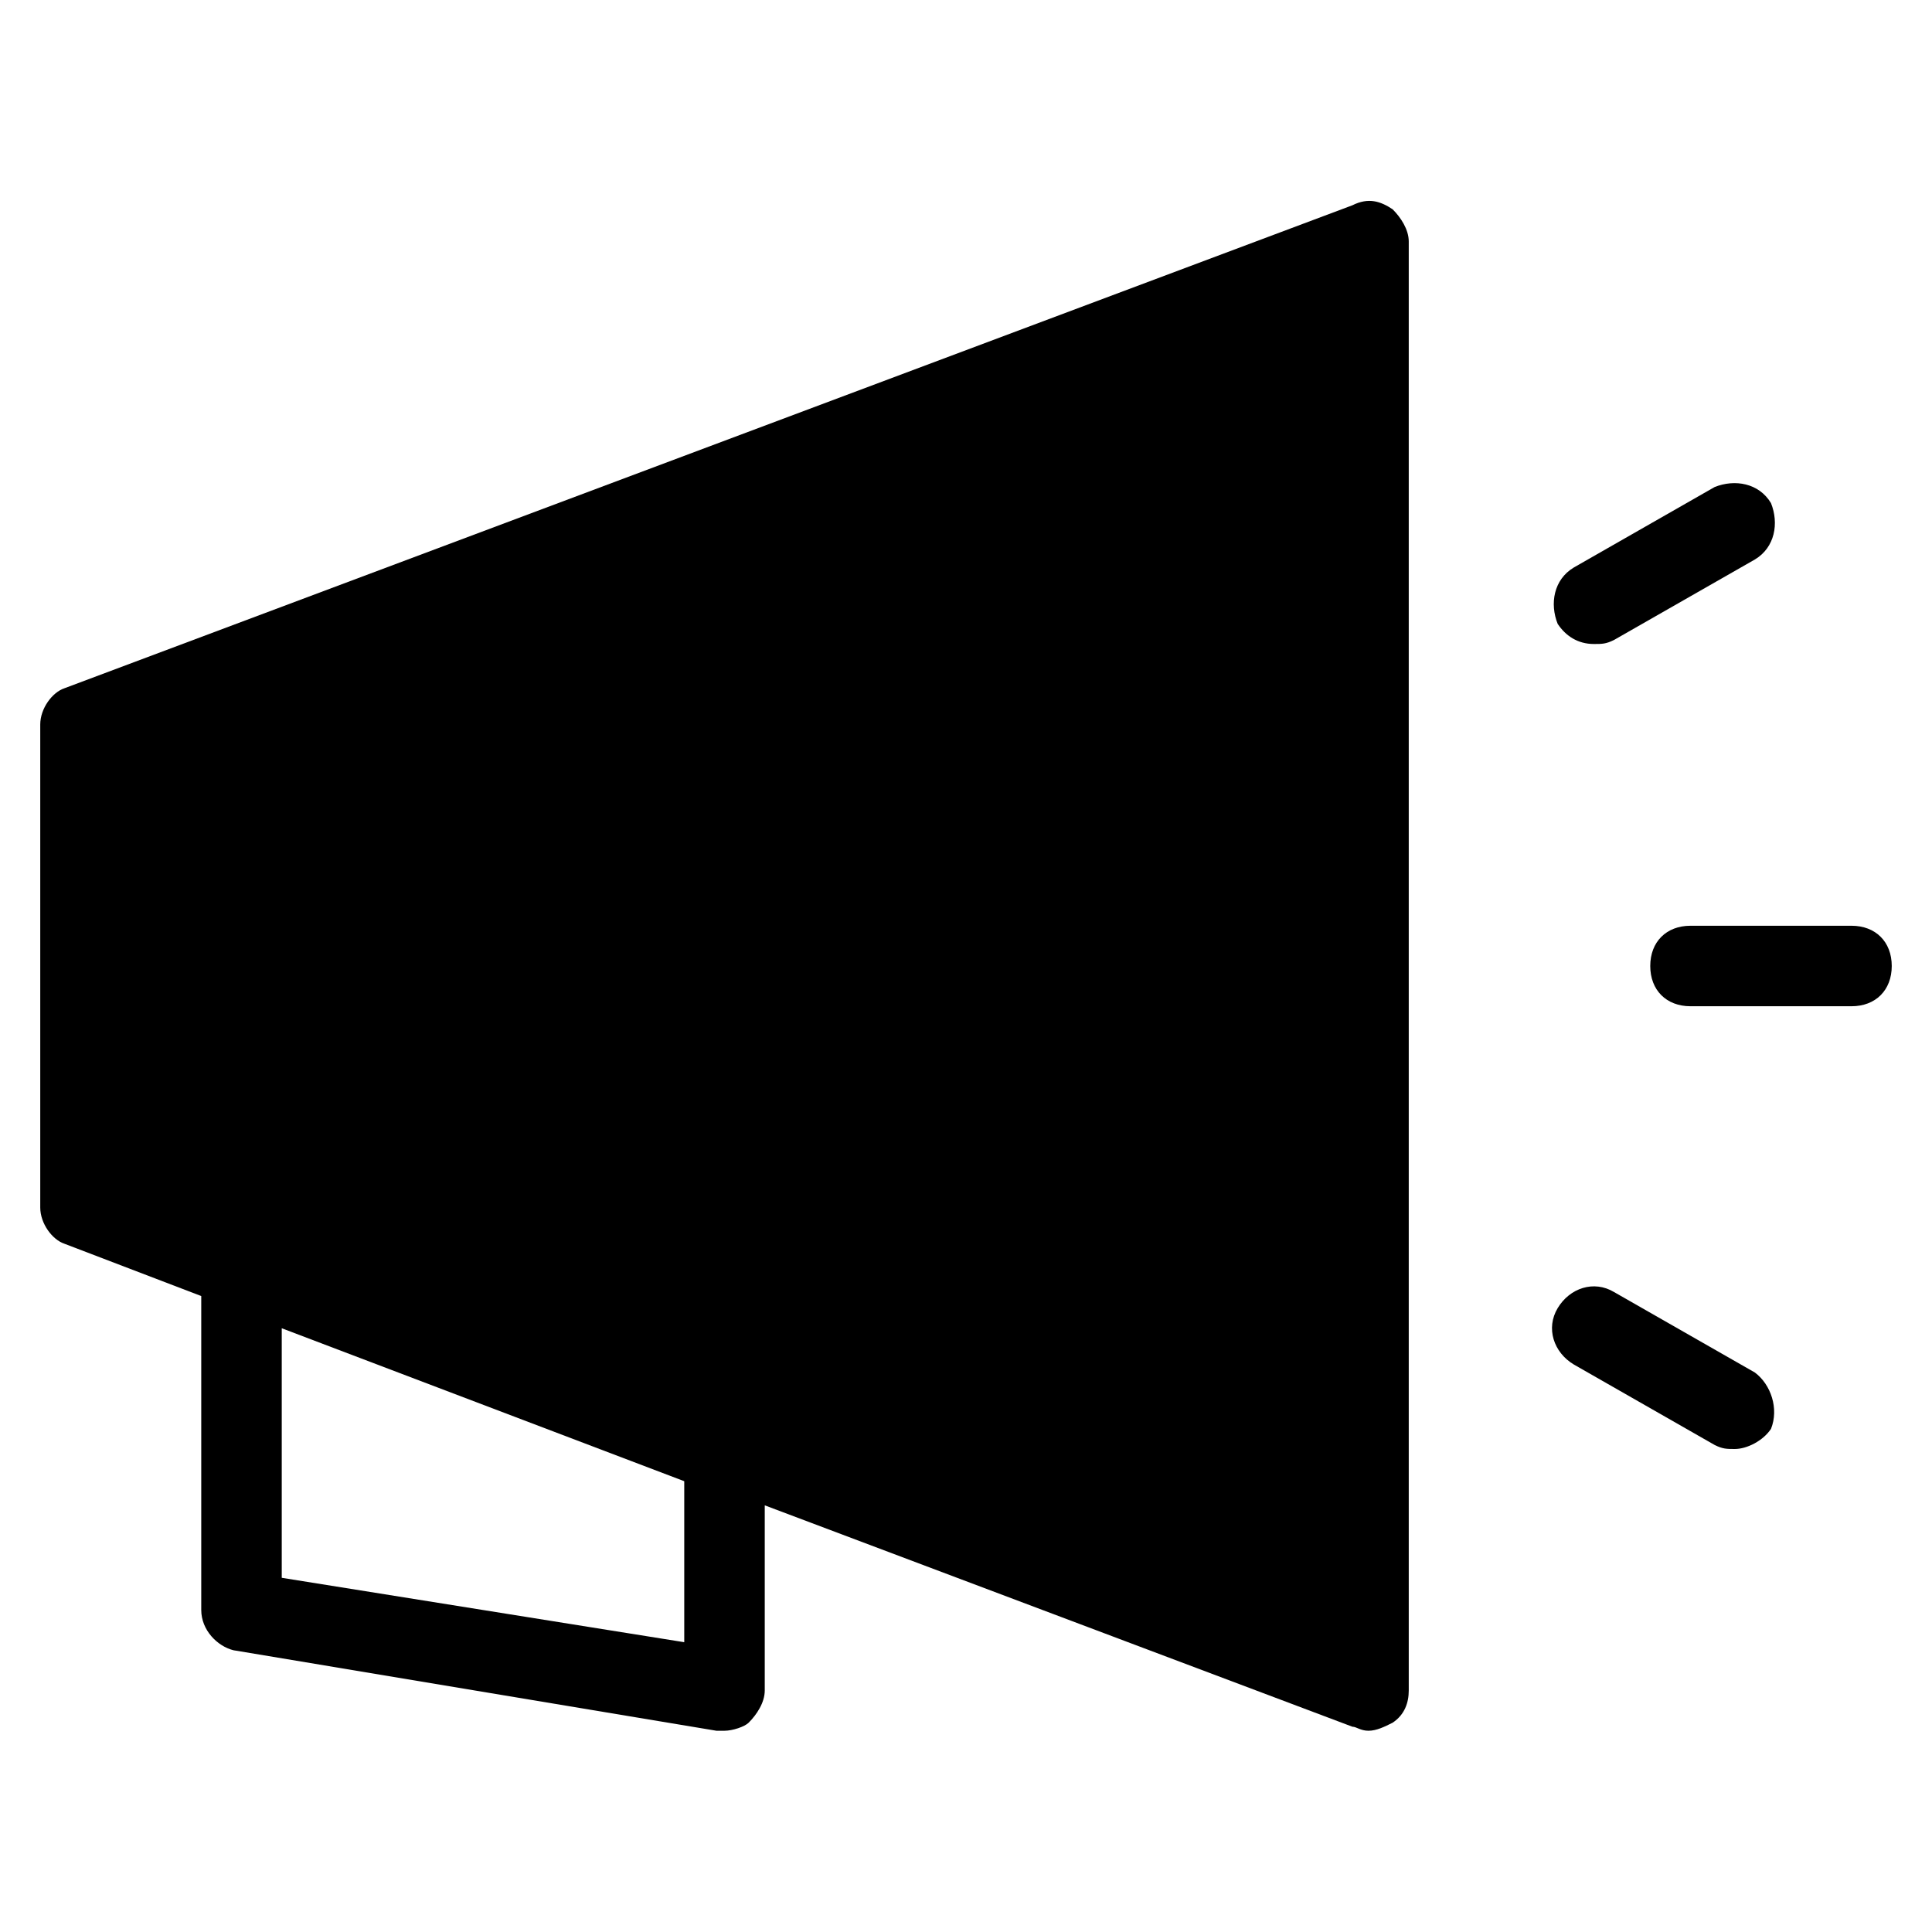 <?xml version="1.0" encoding="utf-8"?>
<!-- Generator: Adobe Illustrator 19.1.0, SVG Export Plug-In . SVG Version: 6.00 Build 0)  -->
<!DOCTYPE svg PUBLIC "-//W3C//DTD SVG 1.1//EN" "http://www.w3.org/Graphics/SVG/1.1/DTD/svg11.dtd">
<svg version="1.1" id="Layer_1" xmlns="http://www.w3.org/2000/svg" xmlns:xlink="http://www.w3.org/1999/xlink" x="0px" y="0px"
	 width="48px" height="48px" viewBox="0 0 48 48" enable-background="new 0 0 48 48" xml:space="preserve">
<path d="M34.6,5.2C34.3,5,34,4.9,33.6,5.1l-32,12C1.3,17.2,1,17.6,1,18v12c0,0.4,0.3,0.8,0.6,0.9L5,32.2V40c0,0.5,0.4,0.9,0.8,1
	l12,2c0.1,0,0.1,0,0.2,0c0.2,0,0.5-0.1,0.6-0.2c0.2-0.2,0.4-0.5,0.4-0.8v-4.6l14.6,5.5c0.1,0,0.2,0.1,0.4,0.1c0.2,0,0.4-0.1,0.6-0.2
	c0.3-0.2,0.4-0.5,0.4-0.8V6C35,5.7,34.8,5.4,34.6,5.2z M17,40.8L7,39.2v-6.2l10,3.8V40.8z"/>
<path d="M46,23h-4c-0.6,0-1,0.4-1,1s0.4,1,1,1h4c0.6,0,1-0.4,1-1S46.6,23,46,23z"/>
<path d="M39.6,16c0.2,0,0.3,0,0.5-0.1l3.5-2c0.5-0.3,0.6-0.9,0.4-1.4c-0.3-0.5-0.9-0.6-1.4-0.4l-3.5,2c-0.5,0.3-0.6,0.9-0.4,1.4
	C38.9,15.8,39.2,16,39.6,16z"/>
<path d="M43.6,34.1l-3.5-2c-0.5-0.3-1.1-0.1-1.4,0.4c-0.3,0.5-0.1,1.1,0.4,1.4l3.5,2c0.2,0.1,0.3,0.1,0.5,0.1c0.3,0,0.7-0.2,0.9-0.5
	C44.2,35,44,34.4,43.6,34.1z"/>
</svg>
